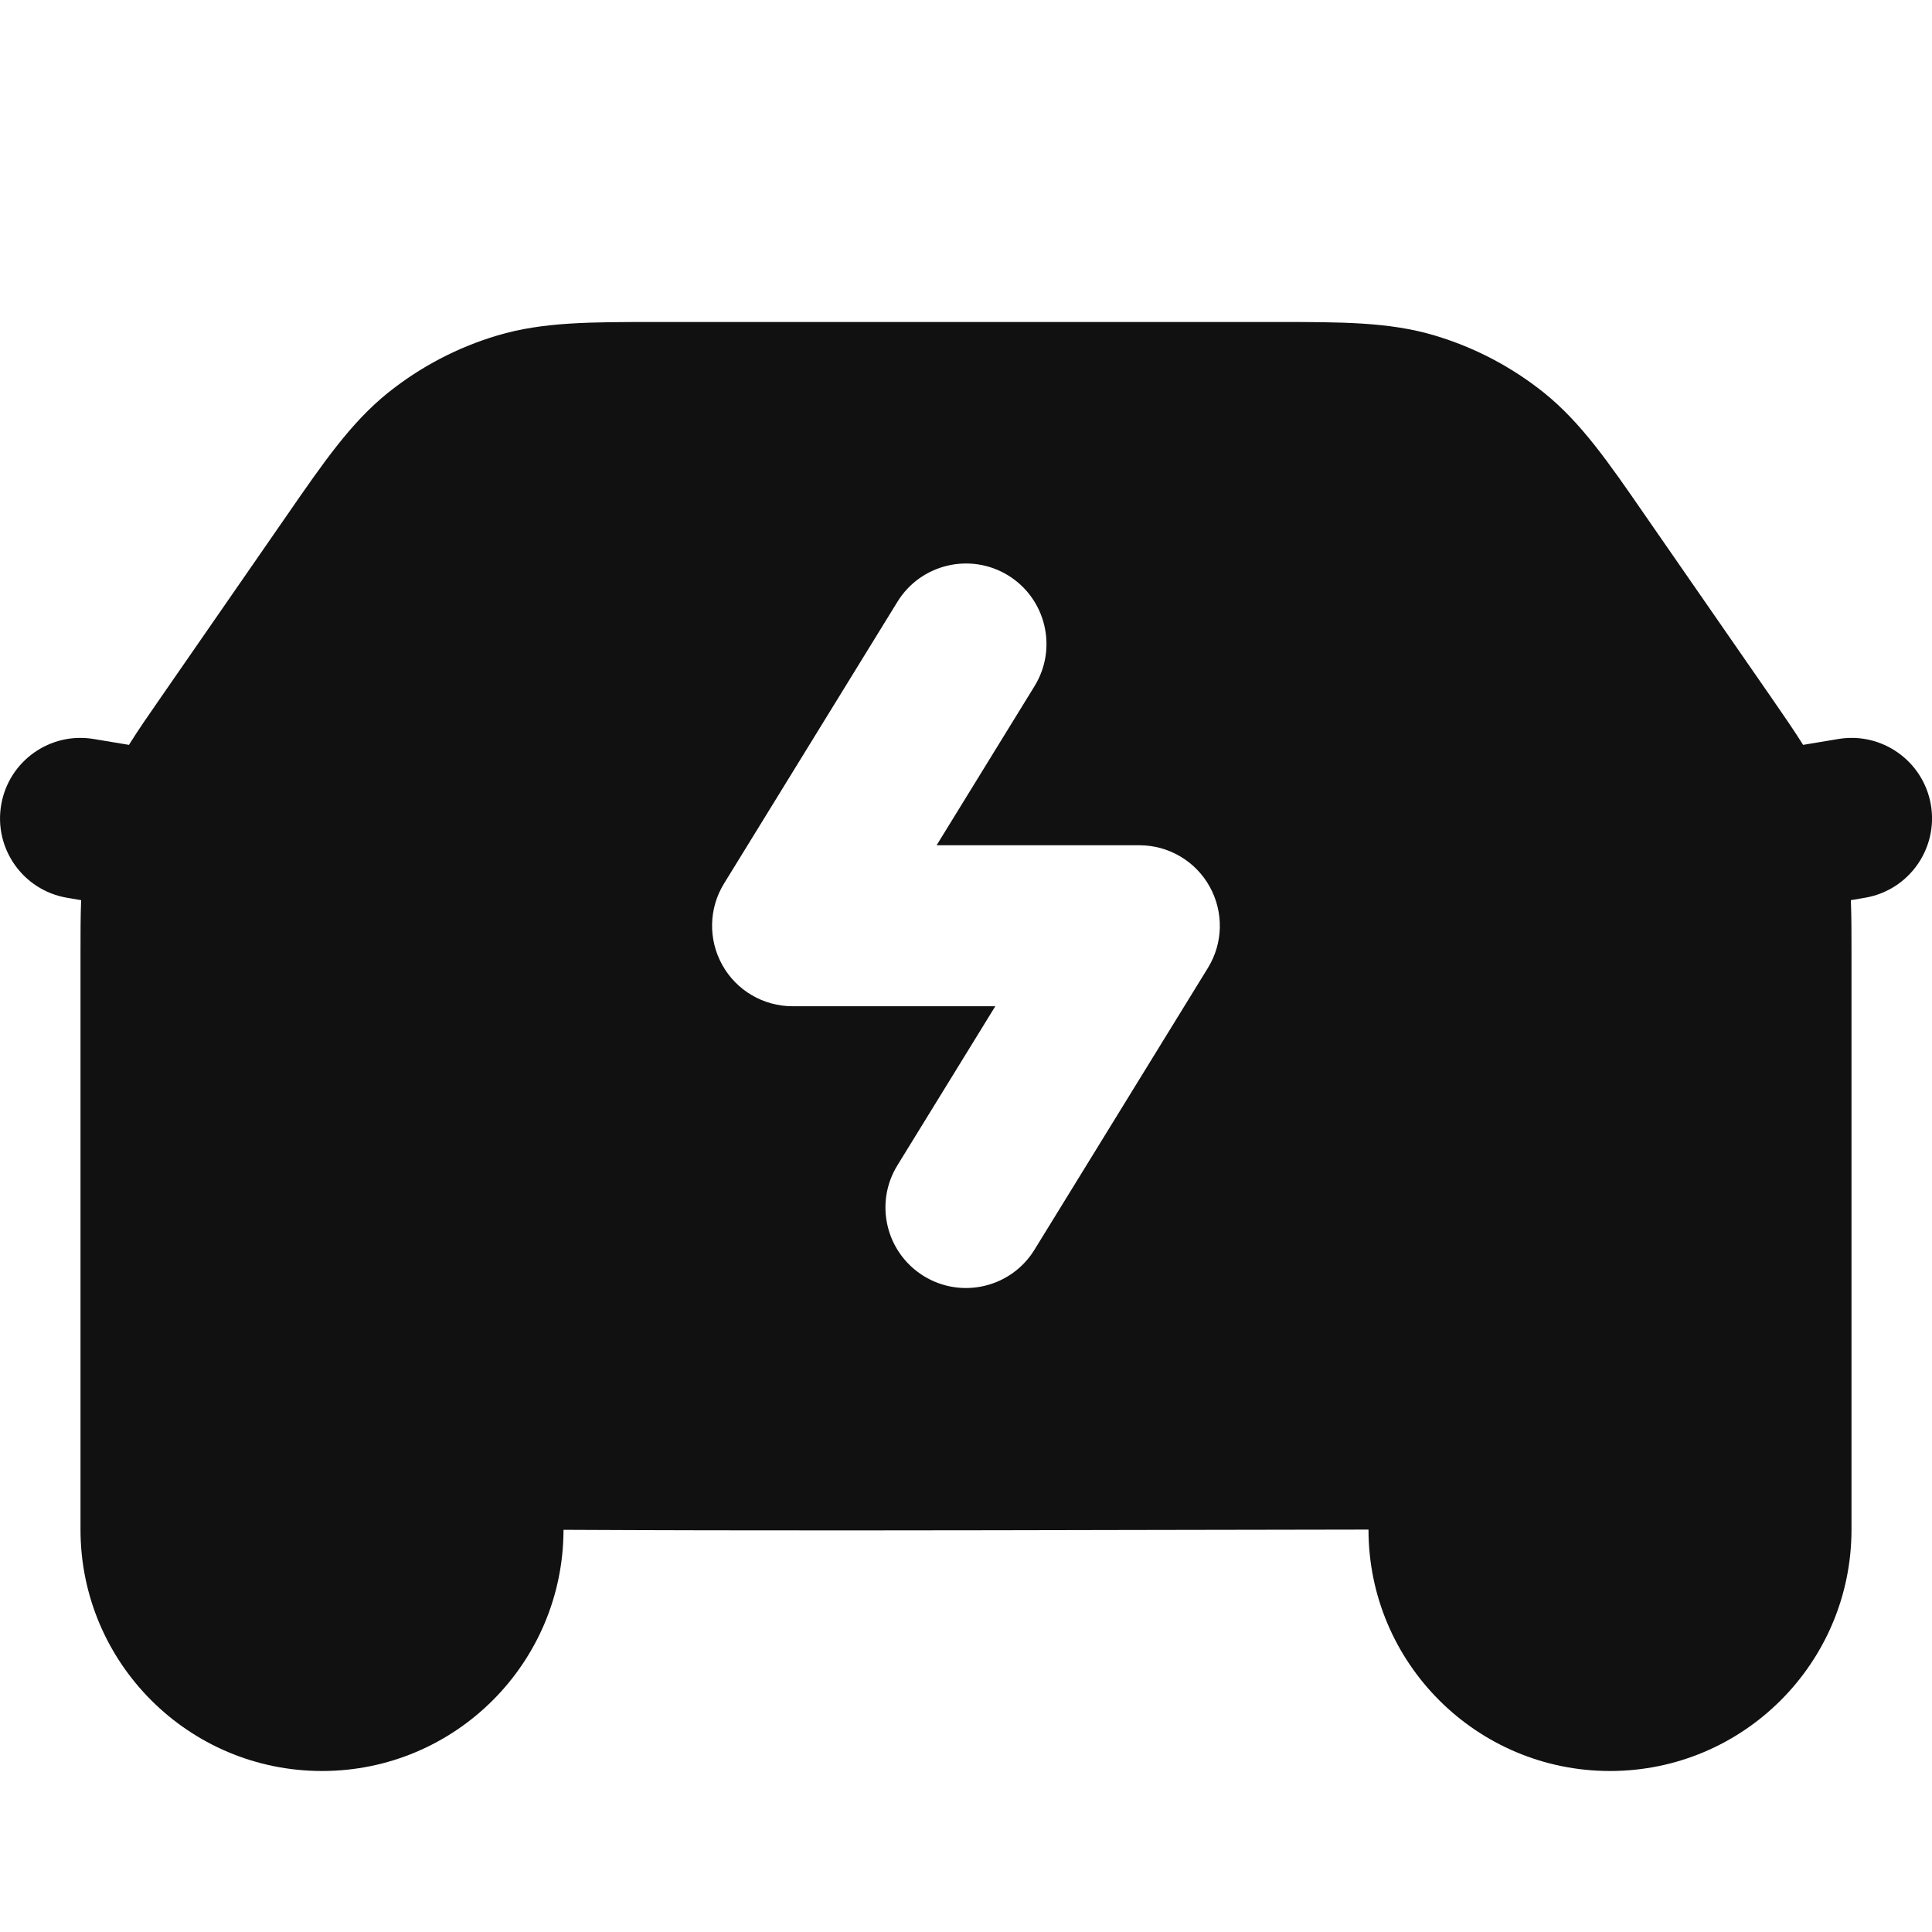 <svg width="24" height="24" viewBox="0 0 24 24" fill="none" xmlns="http://www.w3.org/2000/svg">
<g clip-path="url(#clip0_43554_11444)">
<path fill-rule="evenodd" clip-rule="evenodd" d="M8.136 4H15.864C16.659 4 17.259 3.999 17.82 4.167C18.315 4.314 18.777 4.556 19.18 4.879C19.637 5.246 19.979 5.739 20.43 6.393L22.013 8.678C22.16 8.891 22.288 9.076 22.399 9.253C22.544 9.229 22.689 9.205 22.831 9.181C23.375 9.087 23.892 9.453 23.986 9.997C24.079 10.541 23.714 11.059 23.169 11.152C23.11 11.162 23.051 11.172 22.992 11.182C23 11.381 23 11.595 23 11.839L23 19C23 20.657 21.657 22 20 22C18.343 22 17 20.657 17 19.001C16.032 19.002 15.063 19.004 14.093 19.006C11.731 19.011 9.364 19.016 7 19.004C6.998 20.659 5.656 22 4 22C2.343 22 1 20.657 1 19L1 11.839C1 11.595 1 11.381 1.008 11.182C0.949 11.172 0.89 11.162 0.831 11.152C0.287 11.059 -0.079 10.541 0.015 9.997C0.108 9.453 0.625 9.087 1.169 9.181C1.312 9.205 1.456 9.229 1.602 9.253C1.712 9.076 1.84 8.891 1.988 8.678L3.57 6.393C4.022 5.739 4.363 5.246 4.82 4.879C5.223 4.556 5.685 4.314 6.18 4.167C6.742 3.999 7.341 4 8.136 4ZM12.851 8.524C13.141 8.054 12.994 7.438 12.524 7.148C12.053 6.859 11.437 7.006 11.148 7.476L8.994 10.976C8.804 11.284 8.796 11.671 8.973 11.988C9.149 12.304 9.483 12.5 9.846 12.5H12.364L11.148 14.476C10.858 14.946 11.005 15.562 11.476 15.852C11.946 16.141 12.562 15.995 12.851 15.524L15.005 12.024C15.195 11.716 15.203 11.329 15.026 11.012C14.85 10.696 14.516 10.5 14.153 10.5H11.635L12.851 8.524Z" fill="#111111"/>
</g>
<defs>
<clipPath id="clip0_43554_11444">
<rect width="24" height="24" fill="white"/>
</clipPath>
</defs>
</svg>
